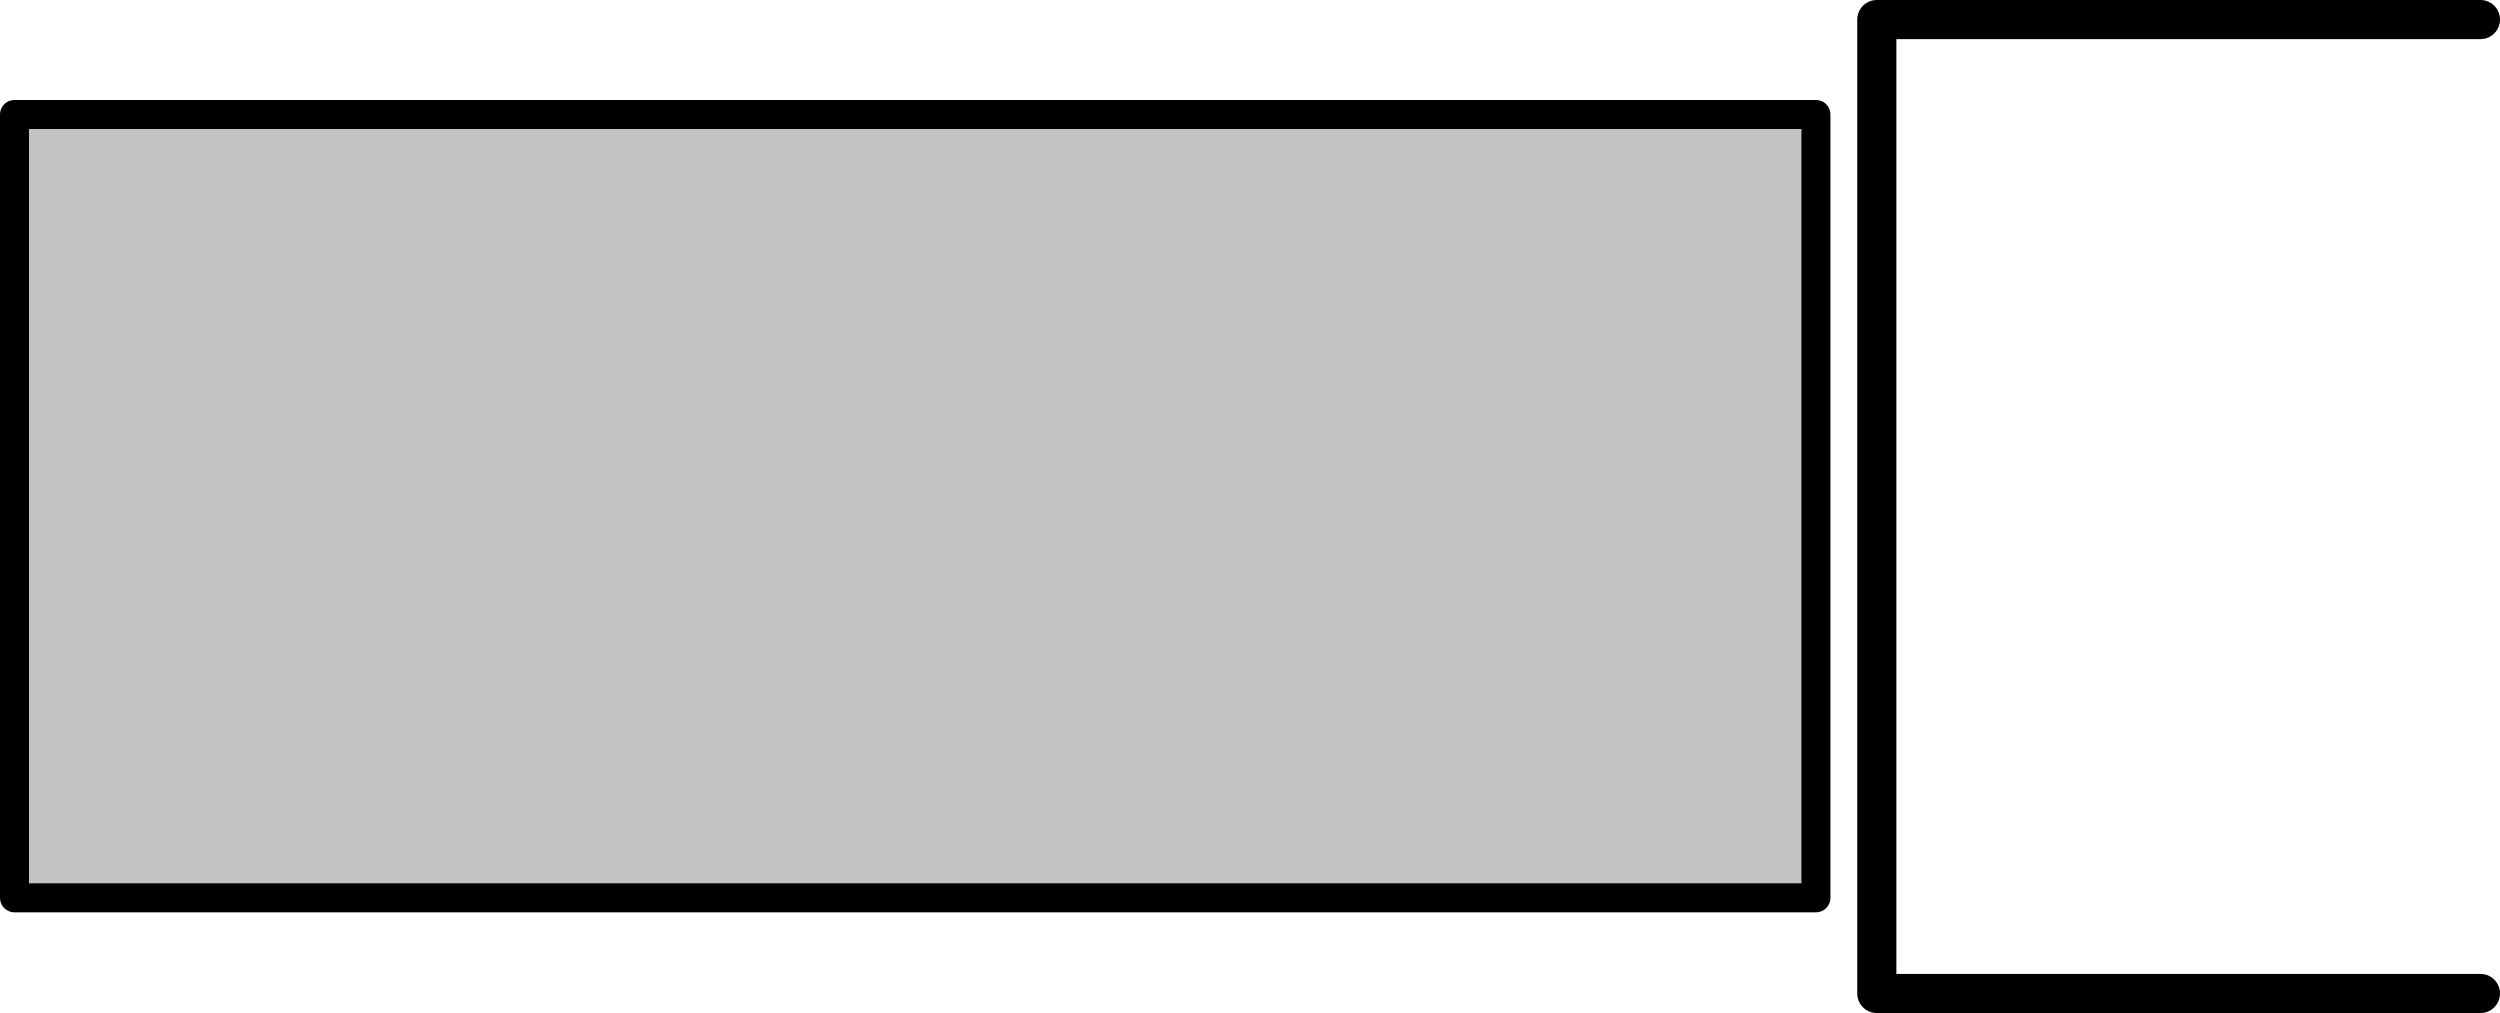 <?xml version="1.0" encoding="UTF-8"?>
<svg id="Layer_2" xmlns="http://www.w3.org/2000/svg" viewBox="0 0 34.5 13.98">
  <defs>
    <style>
      .cls-1 {
        fill: #c0c2c4;
        stroke-width: .4px;
      }

      .cls-1, .cls-2 {
        stroke: #000;
        stroke-linejoin: round;
      }

      .cls-2 {
        fill: none;
        stroke-linecap: round;
        stroke-width: .54px;
      }
    </style>
  </defs>
  <g id="Layer_1-2" data-name="Layer_1">
    <g>
      <polyline class="cls-2" points="34.23 13.71 25.9 13.71 25.9 .27 34.23 .27"/>
      <rect class="cls-1" x=".2" y="1.58" width="24.86" height="10.81"/>
    </g>
  </g>
</svg>